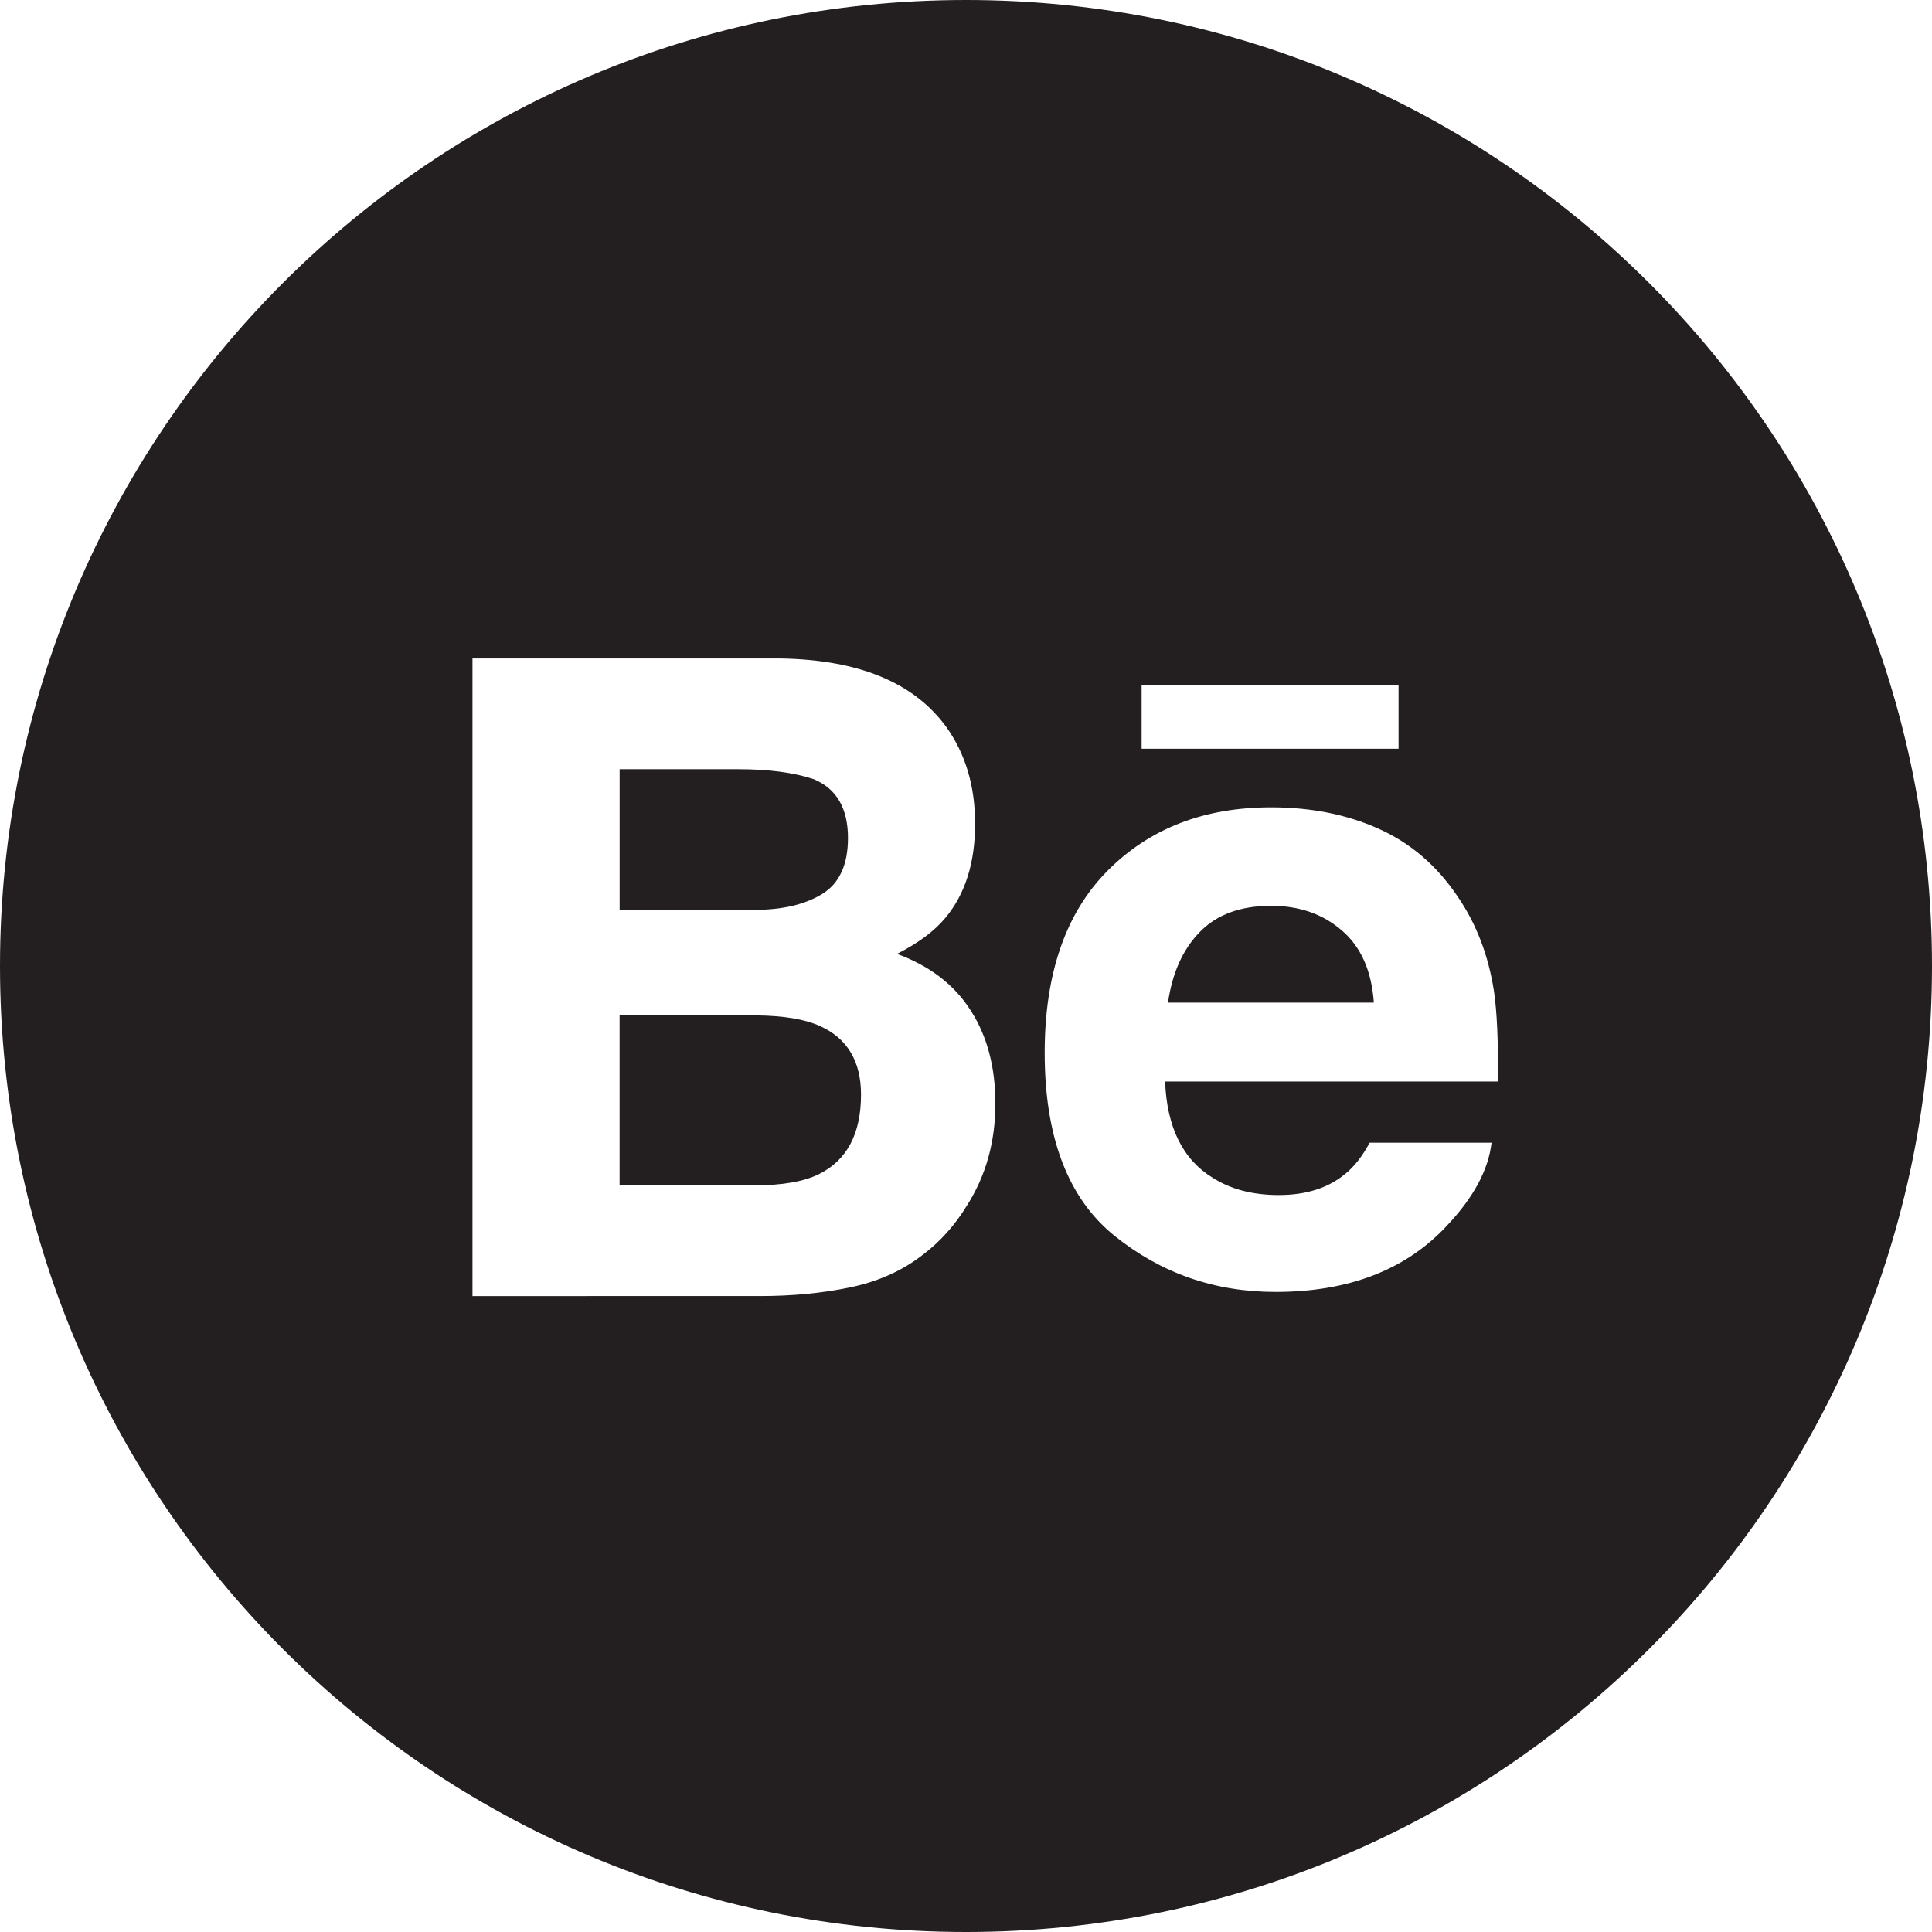 <?xml version="1.0" encoding="utf-8"?>
<!-- Generator: Adobe Illustrator 17.0.0, SVG Export Plug-In . SVG Version: 6.00 Build 0)  -->
<!DOCTYPE svg PUBLIC "-//W3C//DTD SVG 1.1 Tiny//EN" "http://www.w3.org/Graphics/SVG/1.1/DTD/svg11-tiny.dtd">
<svg version="1.1" baseProfile="tiny" id="Layer_1" xmlns="http://www.w3.org/2000/svg" xmlns:xlink="http://www.w3.org/1999/xlink"
	 x="0px" y="0px" width="100px" height="100px" viewBox="0 0 100 100" overflow="visible" xml:space="preserve">
<path fill="#231F20" d="M42.463,53.117c-0.781-0.361-1.887-0.545-3.303-0.56h-7.09v8.796h6.982c1.432,0,2.543-0.188,3.34-0.581
	c1.445-0.719,2.174-2.087,2.174-4.119C44.566,54.938,43.861,53.752,42.463,53.117z M42.553,46.275
	c0.891-0.544,1.338-1.513,1.338-2.9c0-1.536-0.59-2.554-1.773-3.045c-1.018-0.34-2.318-0.516-3.896-0.516h-6.15v7.279h6.992
	C40.496,47.094,41.658,46.82,42.553,46.275z M65.791,46.885c-1.59,0-2.818,0.457-3.689,1.354c-0.877,0.897-1.424,2.117-1.648,3.658
	H71.11c-0.115-1.641-0.664-2.885-1.652-3.733C68.477,47.312,67.254,46.885,65.791,46.885z M50,0C22.386,0,0,22.386,0,50
	s22.386,50,50,50s50-22.386,50-50S77.614,0,50,0z M59.09,35.45h13.299v3.304H59.09V35.45z M50.054,62.39
	c-0.623,1.025-1.4,1.894-2.336,2.593c-1.051,0.808-2.295,1.358-3.729,1.655c-1.434,0.298-2.988,0.446-4.66,0.446H24.455V34.083
	h15.951c4.02,0.065,6.871,1.229,8.553,3.516c1.012,1.402,1.512,3.084,1.512,5.037c0,2.019-0.51,3.634-1.527,4.86
	c-0.566,0.688-1.404,1.313-2.514,1.878c1.679,0.615,2.955,1.582,3.806,2.916c0.859,1.327,1.285,2.94,1.285,4.834
	C51.521,59.082,51.039,60.838,50.054,62.39z M77.527,55.979H60.305c0.094,2.374,0.916,4.036,2.471,4.987
	c0.939,0.596,2.078,0.889,3.41,0.889c1.406,0,2.553-0.358,3.434-1.087c0.48-0.386,0.904-0.931,1.271-1.621h6.312
	c-0.164,1.403-0.926,2.826-2.291,4.273c-2.119,2.297-5.084,3.45-8.898,3.45c-3.148,0-5.924-0.971-8.332-2.909
	c-2.404-1.942-3.609-5.098-3.609-9.469c0-4.102,1.088-7.241,3.258-9.426c2.176-2.188,4.992-3.278,8.461-3.278
	c2.059,0,3.912,0.367,5.562,1.106c1.65,0.738,3.01,1.903,4.086,3.5c0.969,1.408,1.594,3.035,1.885,4.889
	C77.486,52.364,77.557,53.931,77.527,55.979z"/>
</svg>
